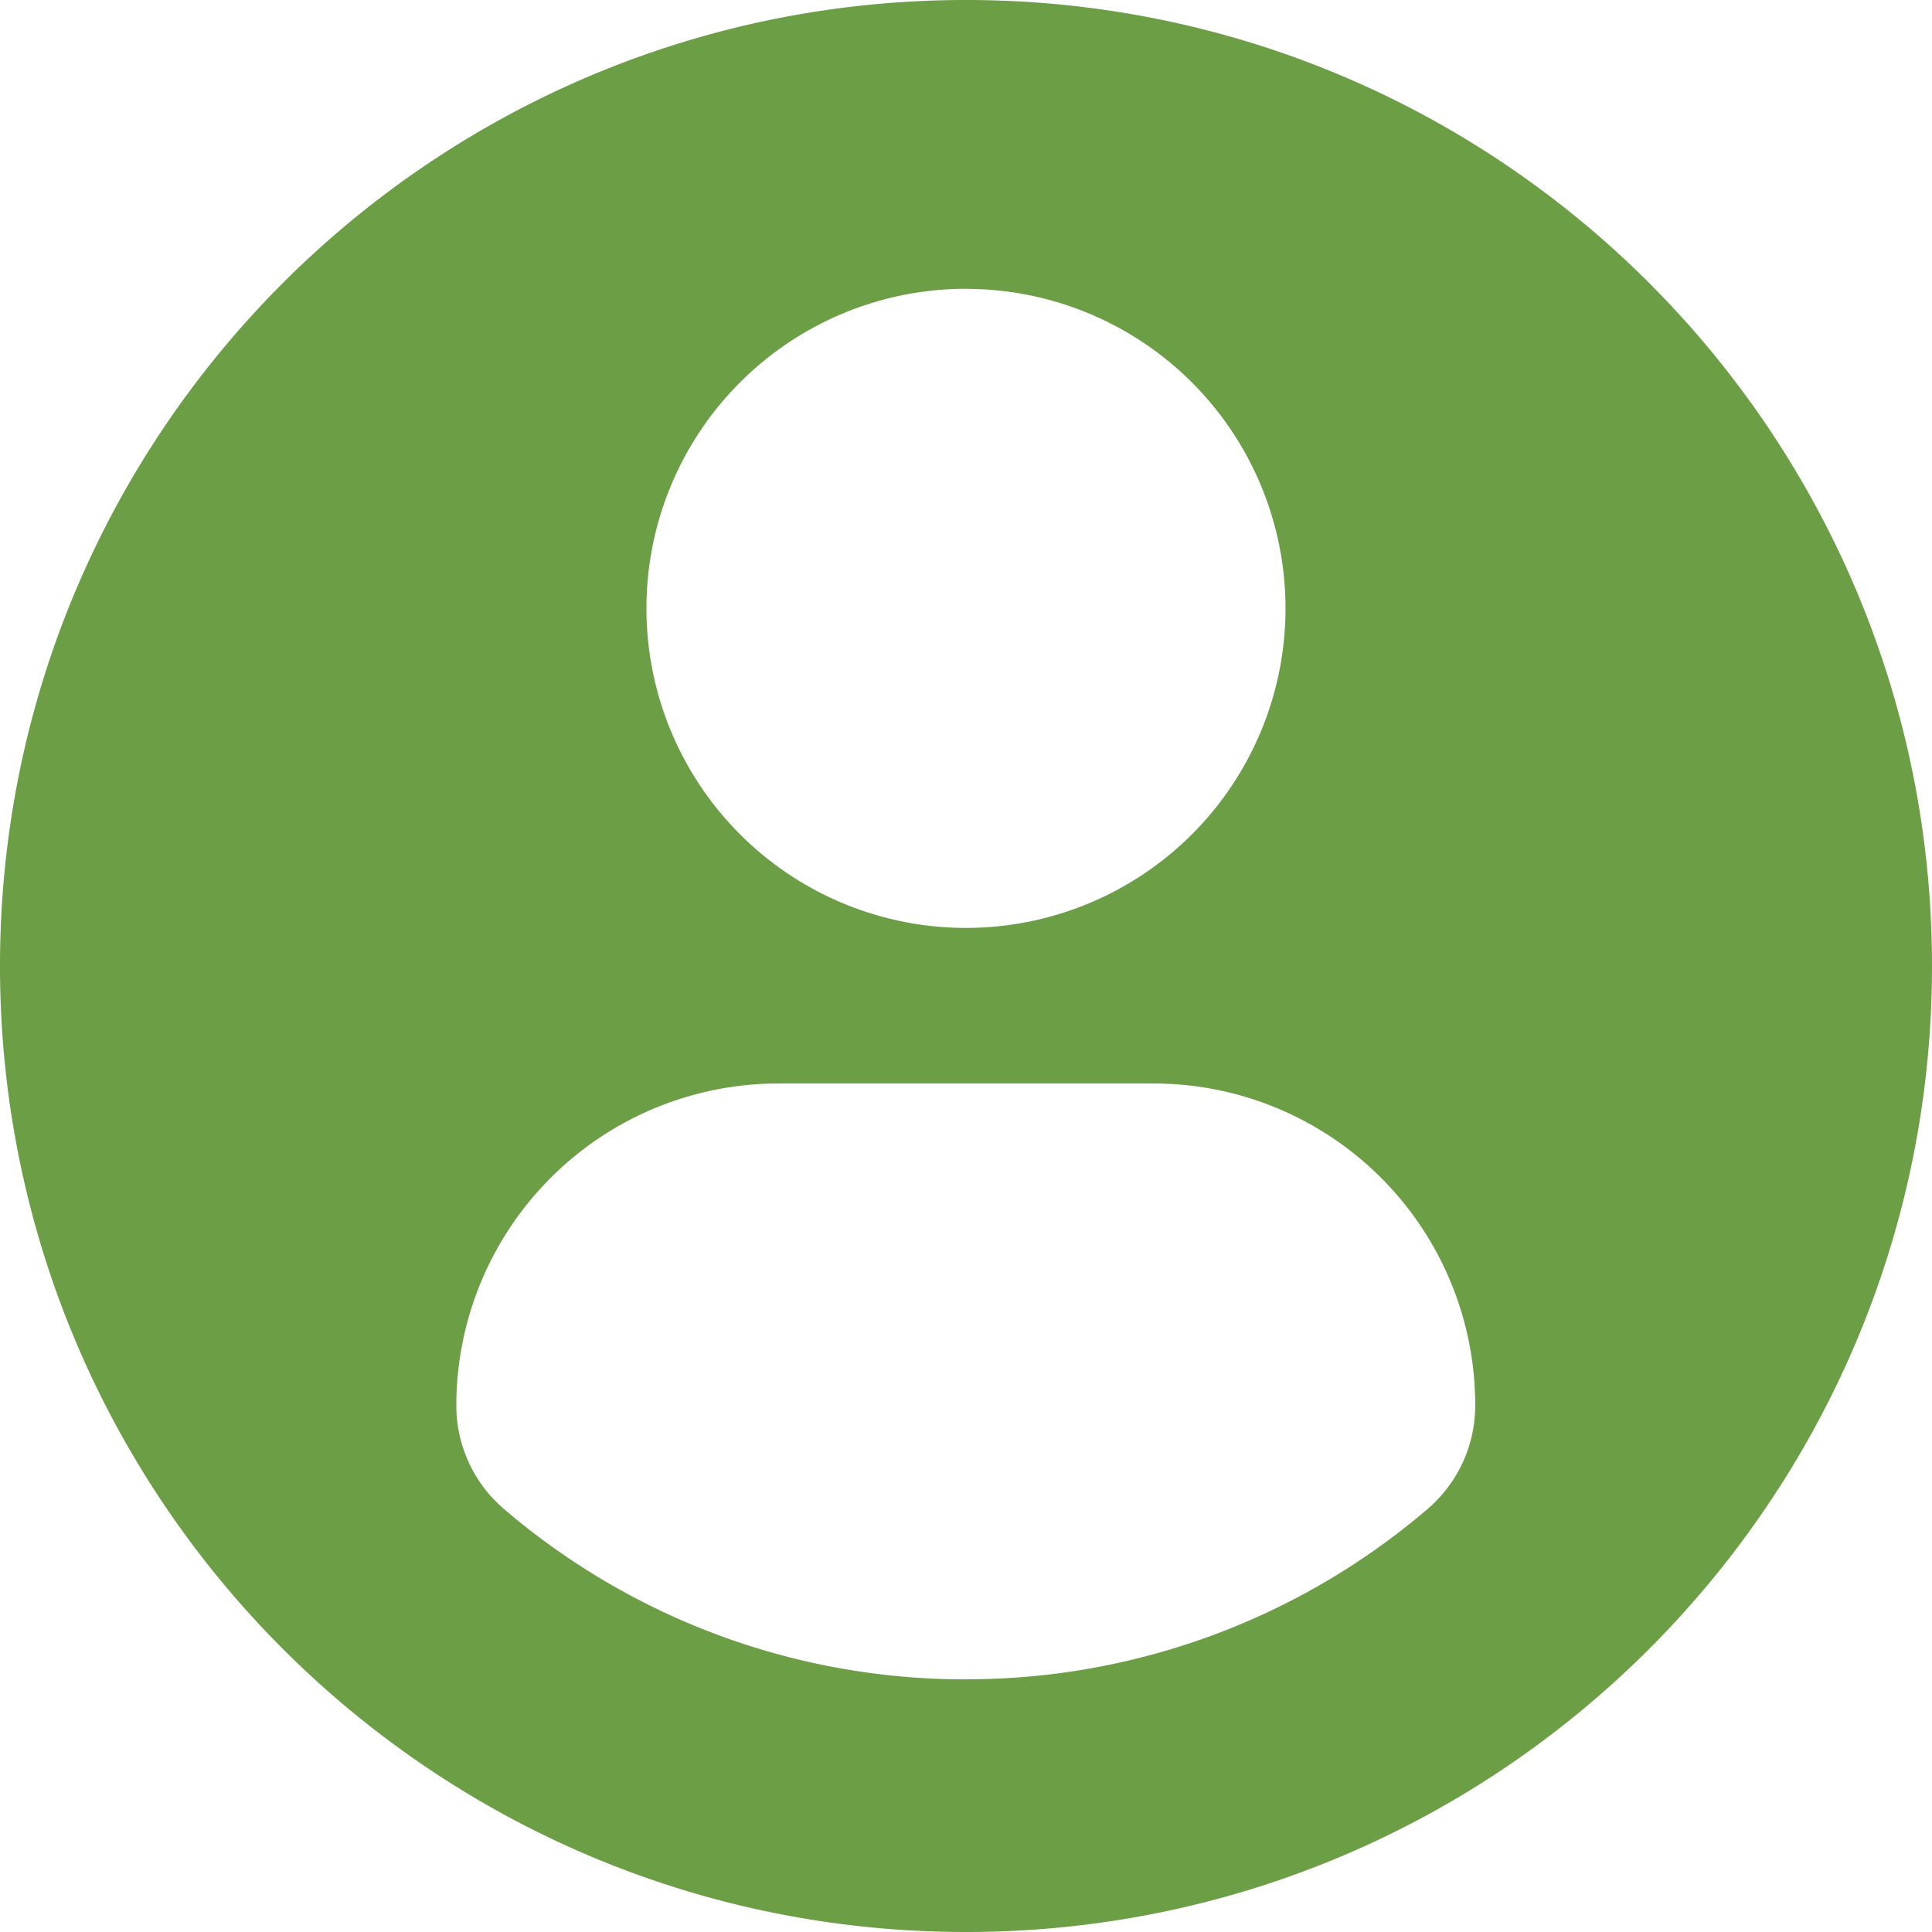 <svg viewBox="0 0 21 21" fill="none" xmlns="http://www.w3.org/2000/svg"><path d="M10.5 0C4.702 0 0 4.7 0 10.5 0 16.297 4.701 21 10.5 21 16.3 21 21 16.297 21 10.5 21 4.7 16.3 0 10.5 0zm0 3.14a3.473 3.473 0 1 1 0 6.946 3.473 3.473 0 0 1 0-6.947zm-.002 15.114a7.706 7.706 0 0 1-5.018-1.85 1.48 1.48 0 0 1-.52-1.125 3.502 3.502 0 0 1 3.52-3.502h4.041a3.497 3.497 0 0 1 3.514 3.502c0 .432-.19.843-.519 1.124a7.704 7.704 0 0 1-5.018 1.85z" fill="#6B9E45"/></svg>